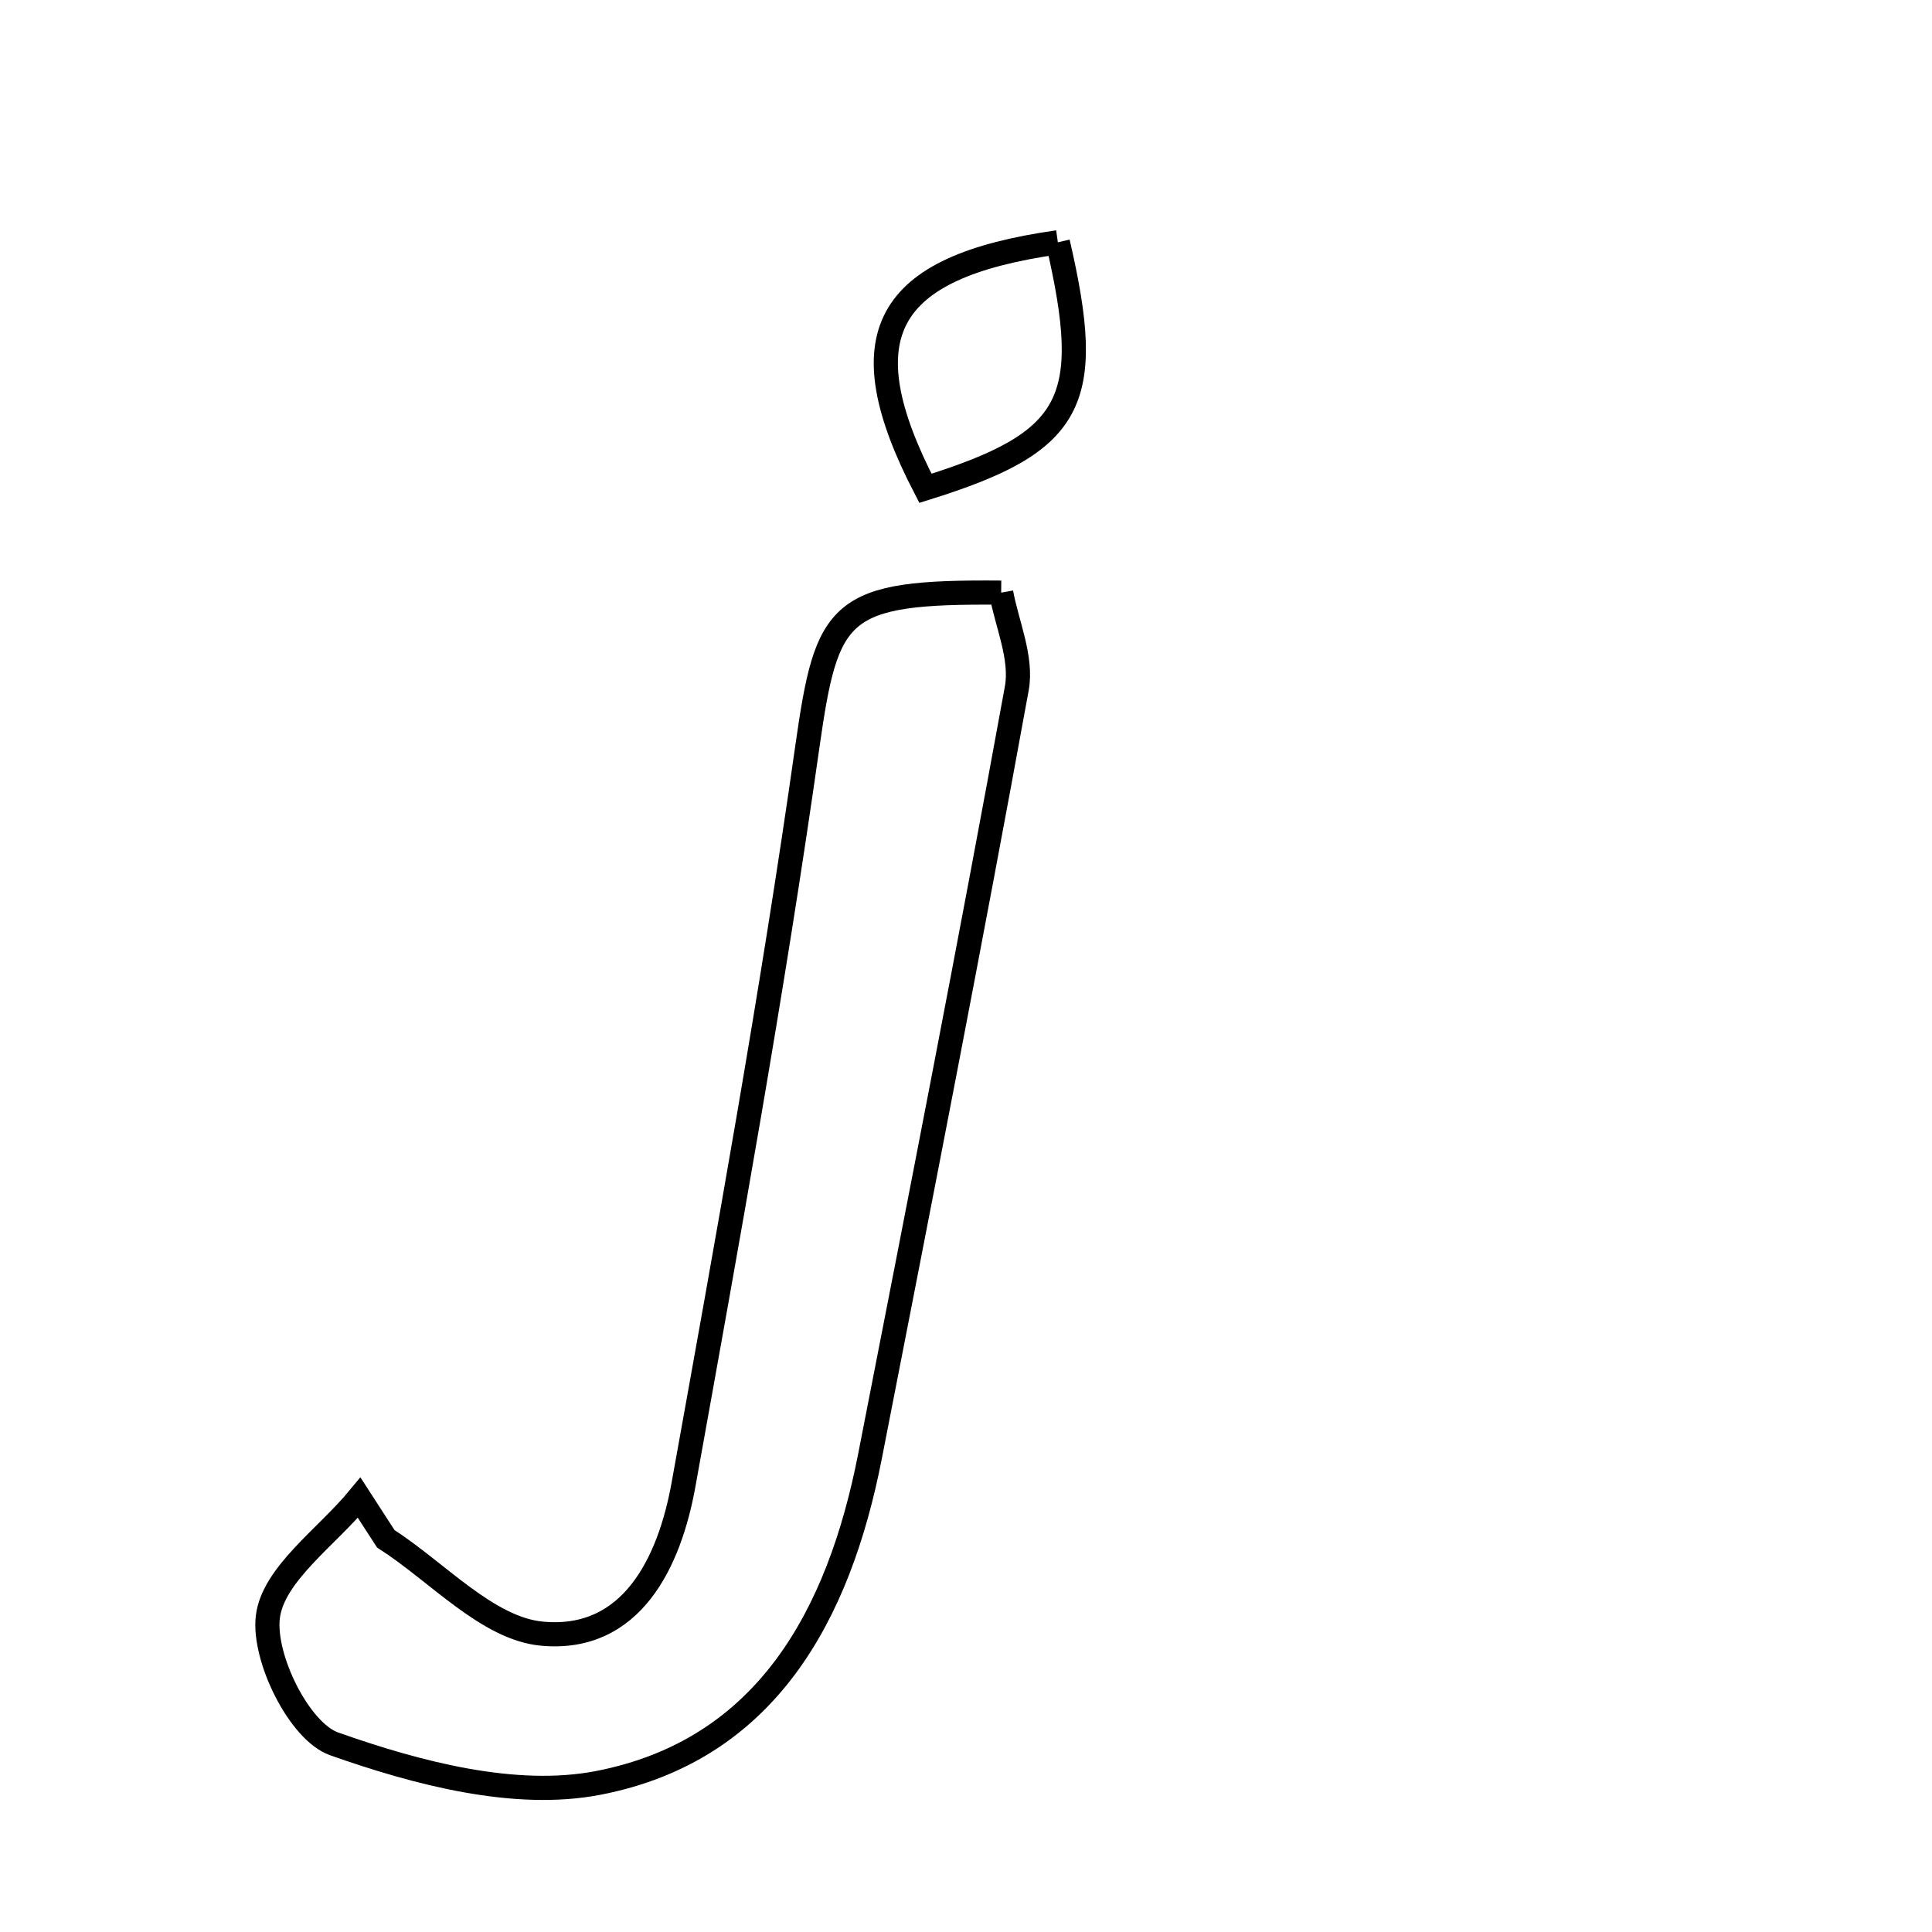 <svg xmlns="http://www.w3.org/2000/svg" viewBox="0.0 0.0 24.0 24.0" height="200px" width="200px"><path fill="none" stroke="black" stroke-width=".3" stroke-opacity="1.0"  filling="0" d="M13.141 3.01 C13.603 4.999 13.338 5.492 11.496 6.066 C10.513 4.173 10.974 3.316 13.141 3.01"></path>
<path fill="none" stroke="black" stroke-width=".3" stroke-opacity="1.0"  filling="0" d="M12.437 7.362 C12.506 7.745 12.7 8.172 12.631 8.551 C12.051 11.736 11.428 14.914 10.807 18.092 C10.422 20.061 9.521 21.743 7.431 22.148 C6.396 22.348 5.184 22.028 4.151 21.663 C3.718 21.51 3.267 20.596 3.327 20.088 C3.391 19.556 4.058 19.096 4.462 18.605 C4.572 18.775 4.682 18.945 4.792 19.115 C5.438 19.53 6.056 20.231 6.733 20.294 C7.846 20.398 8.317 19.409 8.491 18.441 C9.04 15.393 9.594 12.343 10.029 9.277 C10.273 7.563 10.409 7.344 12.437 7.362"></path></svg>